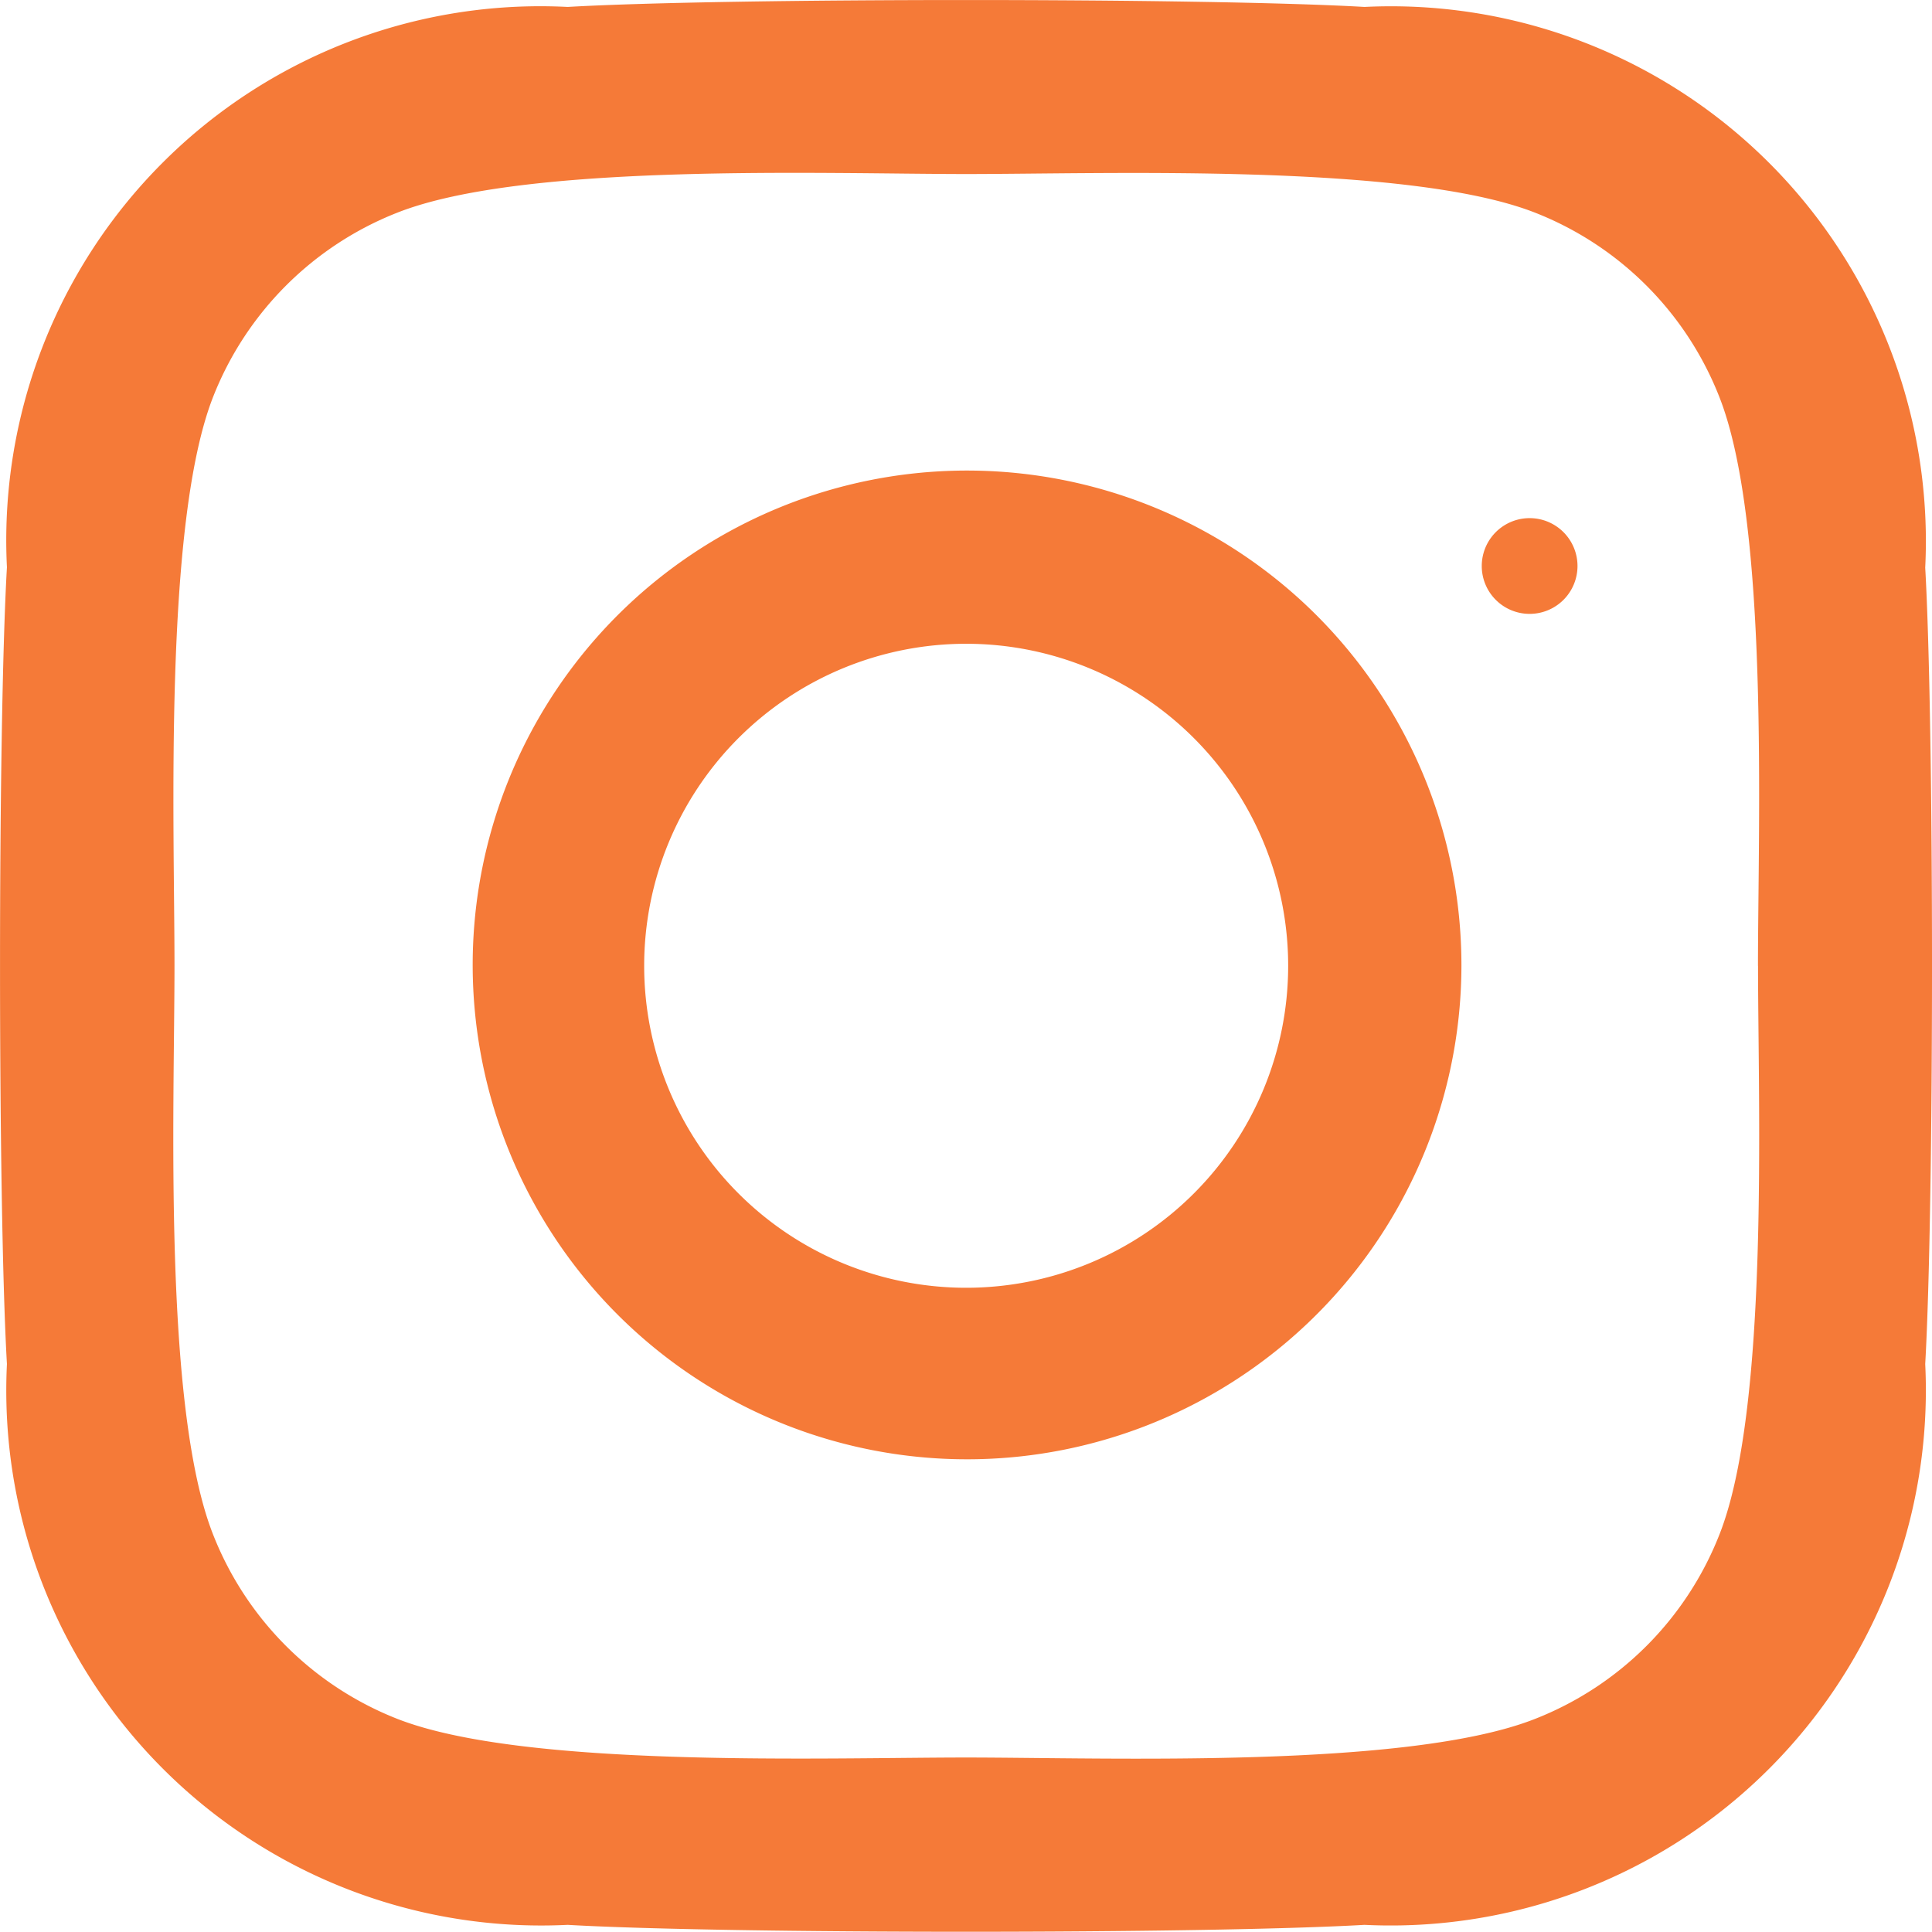 <svg xmlns="http://www.w3.org/2000/svg" width="63.001" height="62.994" viewBox="0 0 63.001 62.994">
  <path id="svgexport-4" d="M870.98,434.452a17.453,17.453,0,0,1-18.285,18.288c-5.2.3-20.792.3-25.984,0a17.447,17.447,0,0,1-18.285-18.288c-.3-5.2-.3-20.792,0-25.984a17.415,17.415,0,0,1,18.285-18.27c5.2-.3,20.792-.3,25.984,0a17.444,17.444,0,0,1,18.285,18.285C871.275,413.678,871.275,429.251,870.98,434.452Zm-5.454-12.987c0-4.58.38-14.419-1.266-18.565a10.622,10.622,0,0,0-5.987-5.987c-4.131-1.63-13.982-1.266-18.565-1.266s-14.419-.383-18.568,1.266a10.632,10.632,0,0,0-5.985,5.987c-1.63,4.134-1.265,13.982-1.265,18.565s-.383,14.419,1.266,18.565a10.63,10.63,0,0,0,5.985,5.987c4.134,1.63,13.985,1.266,18.568,1.266s14.419.38,18.565-1.266a10.628,10.628,0,0,0,5.988-5.987c1.645-4.128,1.266-13.982,1.266-18.562Zm-9.67,0a16.121,16.121,0,1,1-4.721-11.426,16.149,16.149,0,0,1,4.721,11.426Zm-5.65,0a10.5,10.5,0,1,0-10.5,10.5,10.5,10.5,0,0,0,10.5-10.5Zm6.313-13.045a1.561,1.561,0,1,1,0,.018Z" transform="translate(-808.2 -389.972)" fill="#f57a38"/>
</svg>
